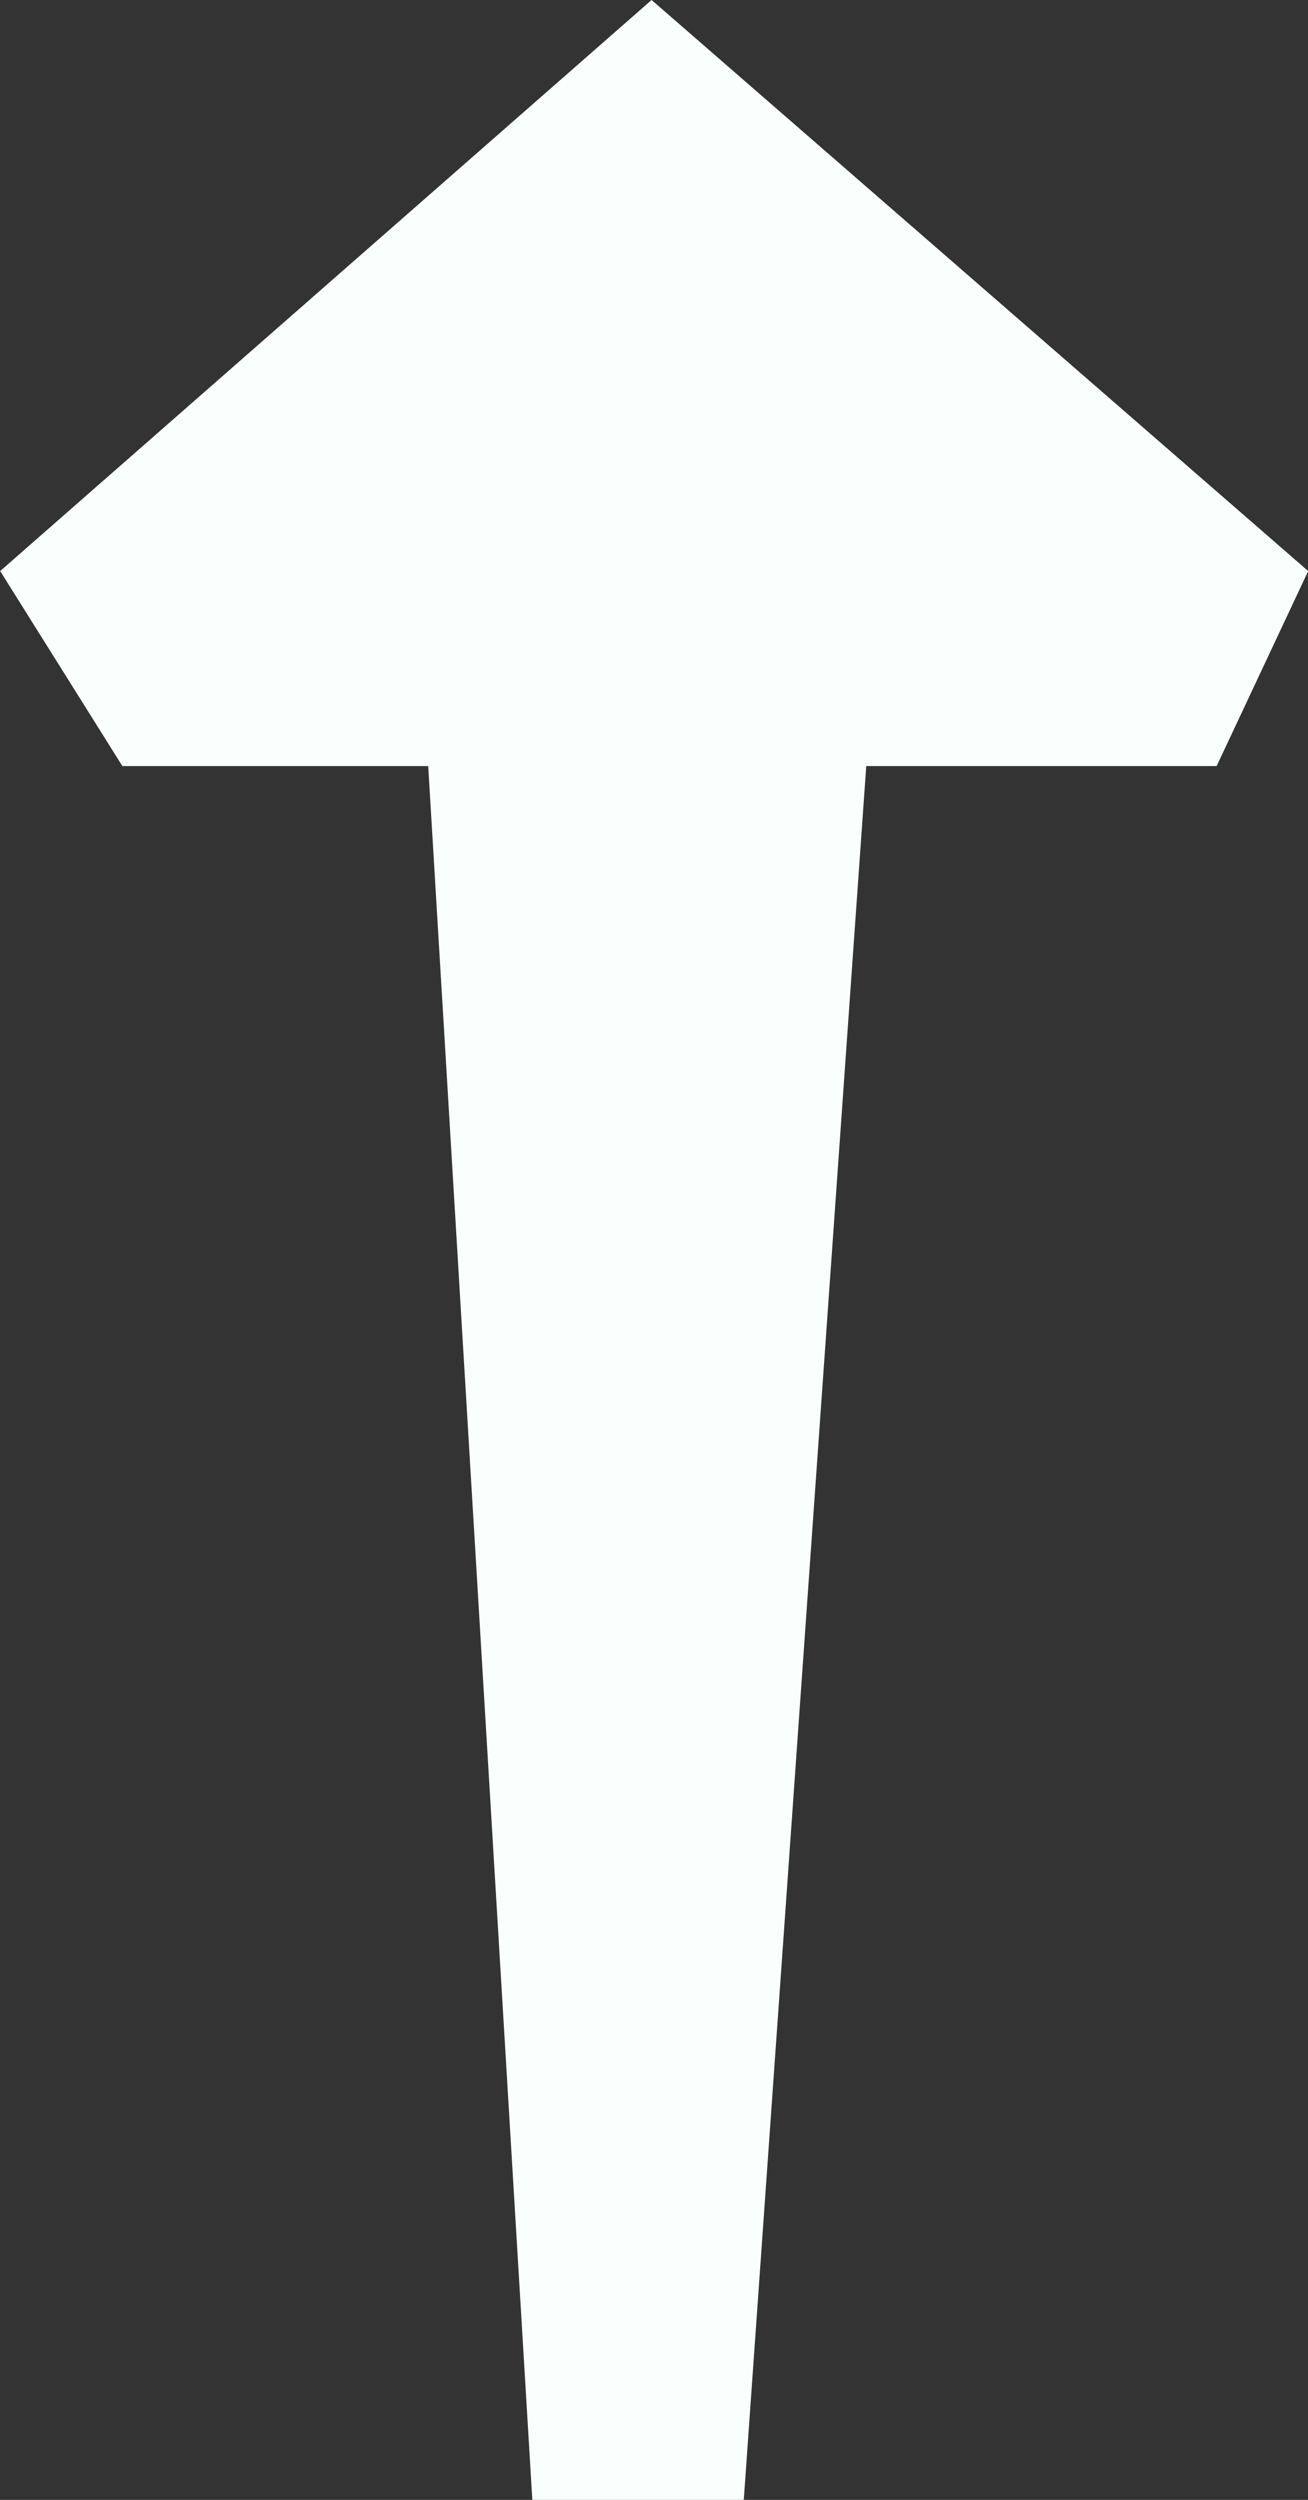 <svg xmlns="http://www.w3.org/2000/svg" width="21.935" height="41.894" viewBox="0 0 21.935 41.894">
  <rect x="0" y="0" width="21.935" height="41.894" fill="#333333" stroke="none"/>
  <path id="Path_37" data-name="Path 37" d="M1106.8,995.082l-10.924,9.57,2.049,3.268h5.129l1.746,29.056h3.546l2.054-29.056h5.876l1.535-3.268Z" transform="translate(-1095.873 -995.082)" fill="#fafffd"/>
</svg>
